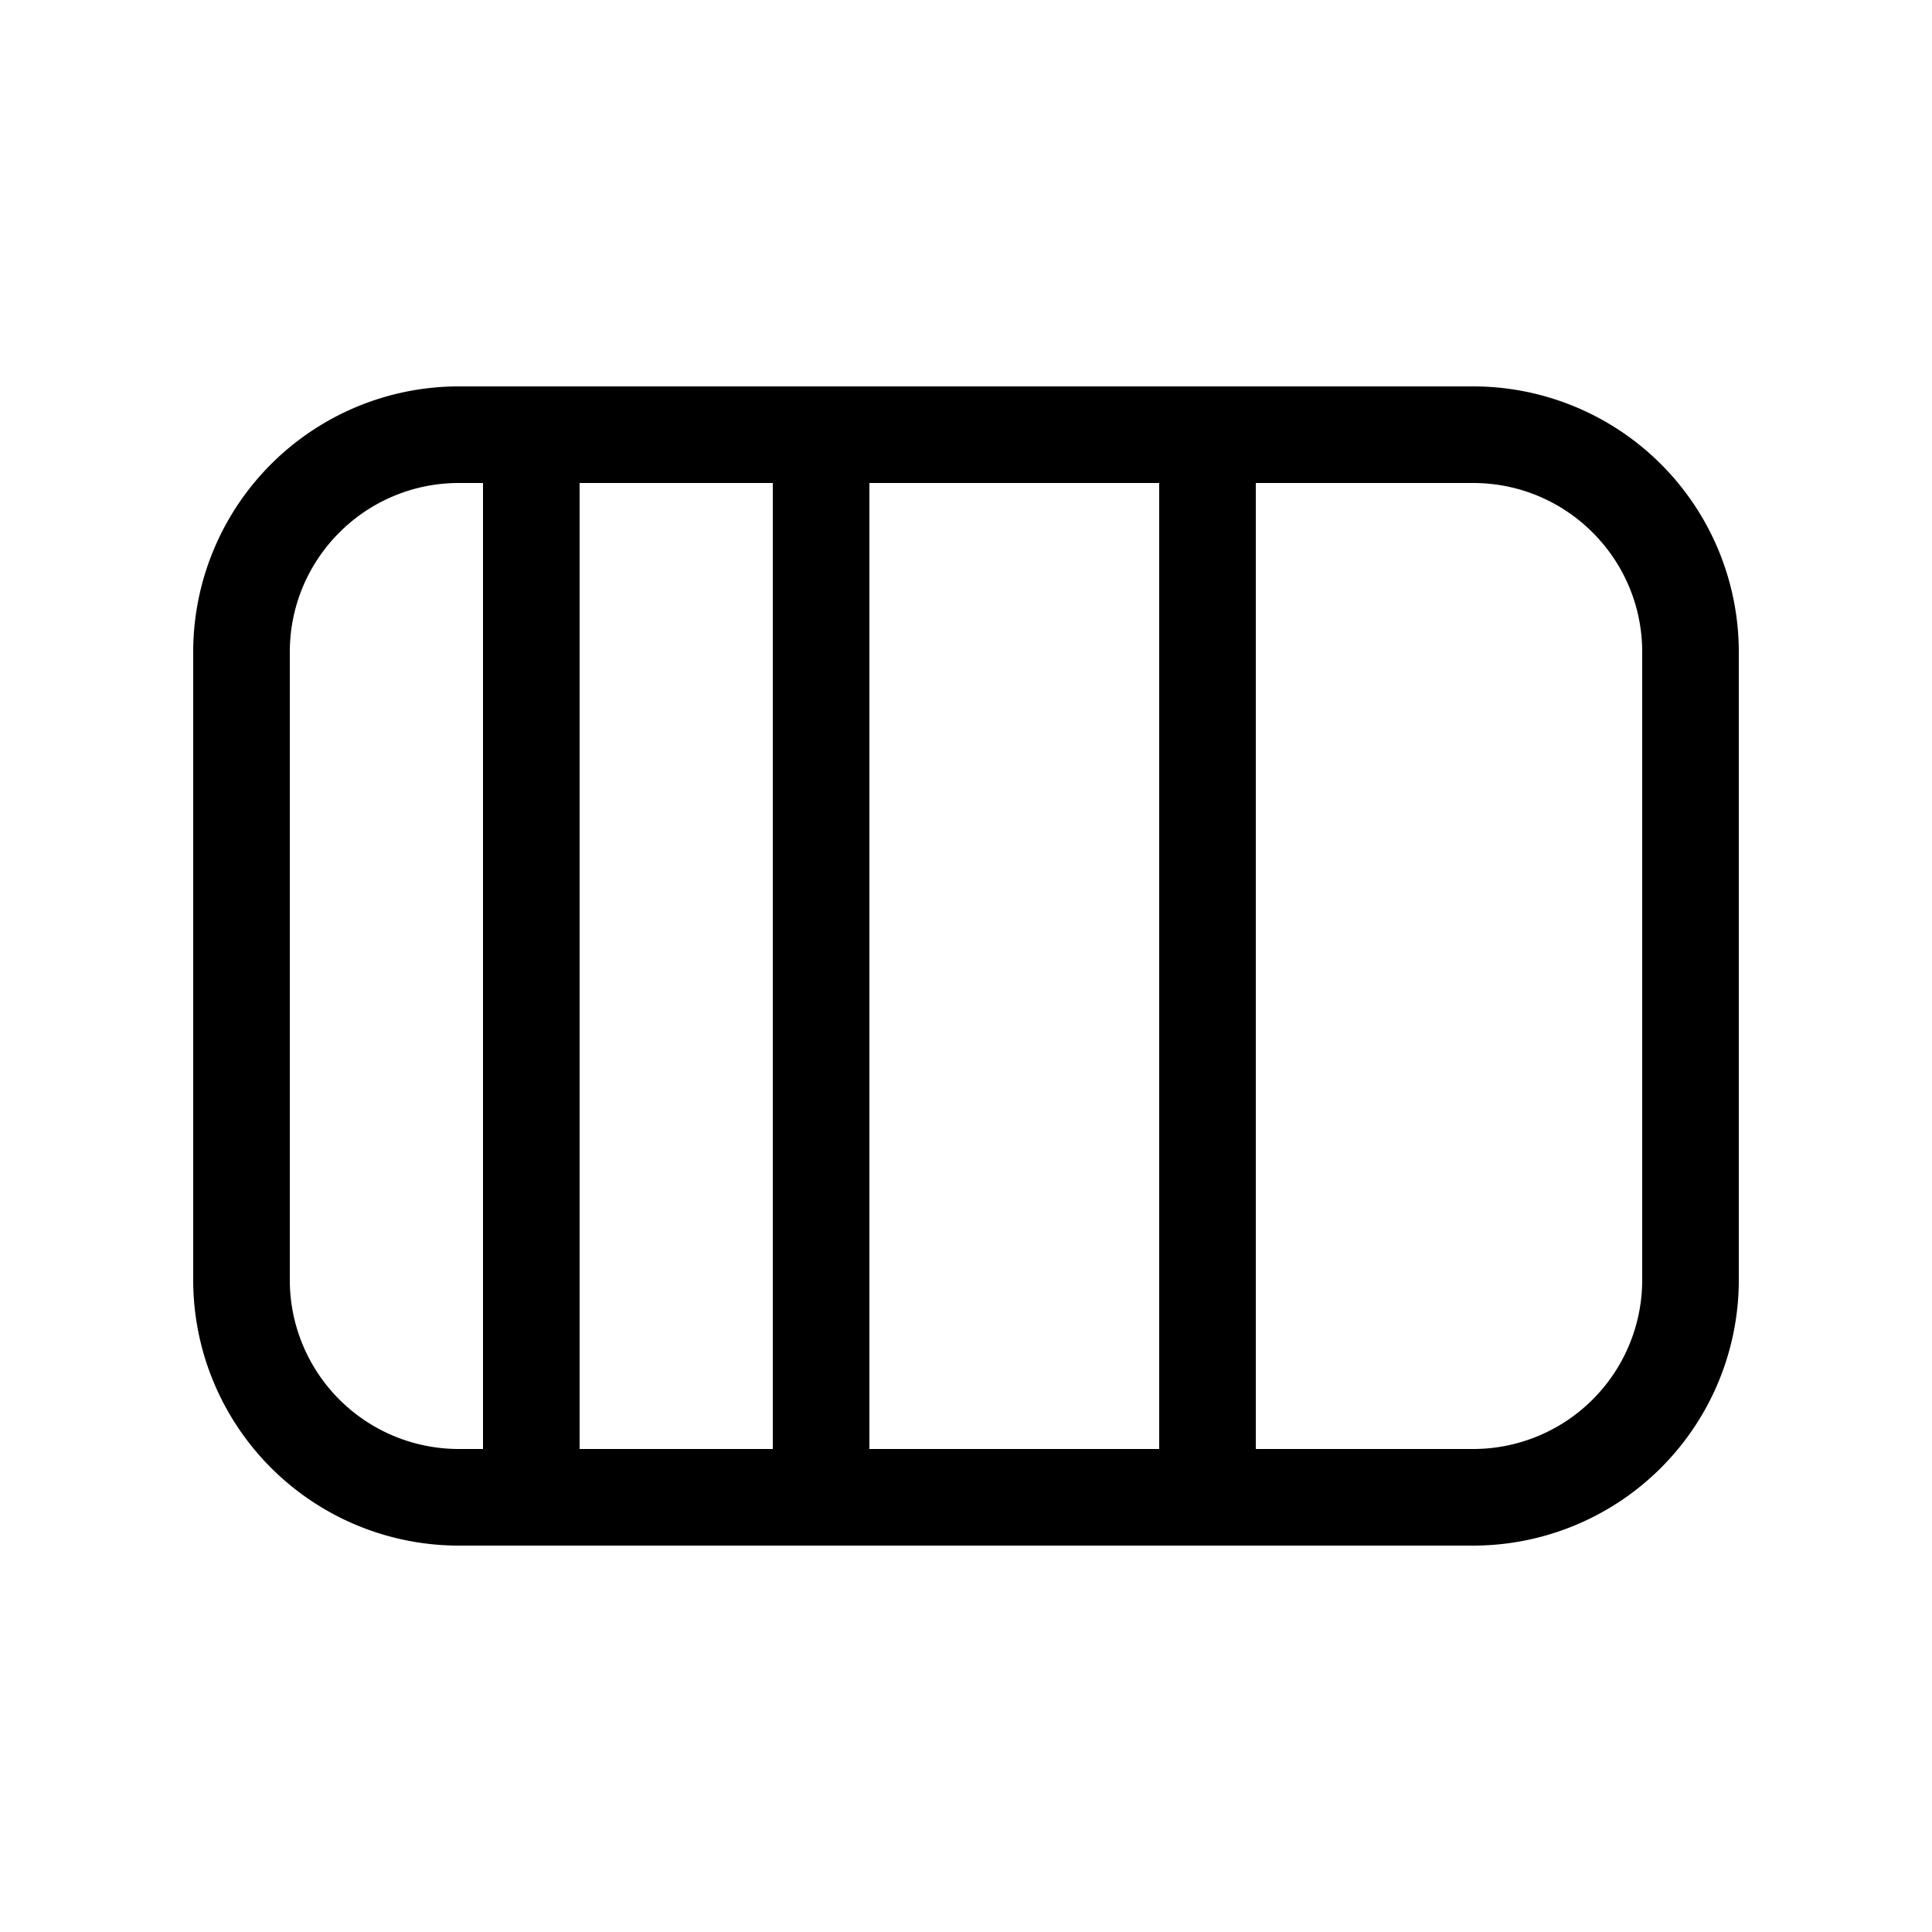 <svg xmlns="http://www.w3.org/2000/svg" xmlns:xlink="http://www.w3.org/1999/xlink" width="20" height="20" viewBox="0 0 20 20"><path fill="currentColor" d="M4.75 4A2.75 2.75 0 0 0 2 6.75v6.5A2.75 2.75 0 0 0 4.75 16h10.5A2.75 2.75 0 0 0 18 13.25v-6.5A2.75 2.75 0 0 0 15.25 4zM12 5v10H9V5zm1 10V5h2.25c.966 0 1.75.784 1.75 1.75v6.5A1.75 1.75 0 0 1 15.25 15zm-5 0H6V5h2zM5 5v10h-.25A1.75 1.75 0 0 1 3 13.25v-6.5C3 5.784 3.784 5 4.75 5z"/></svg>